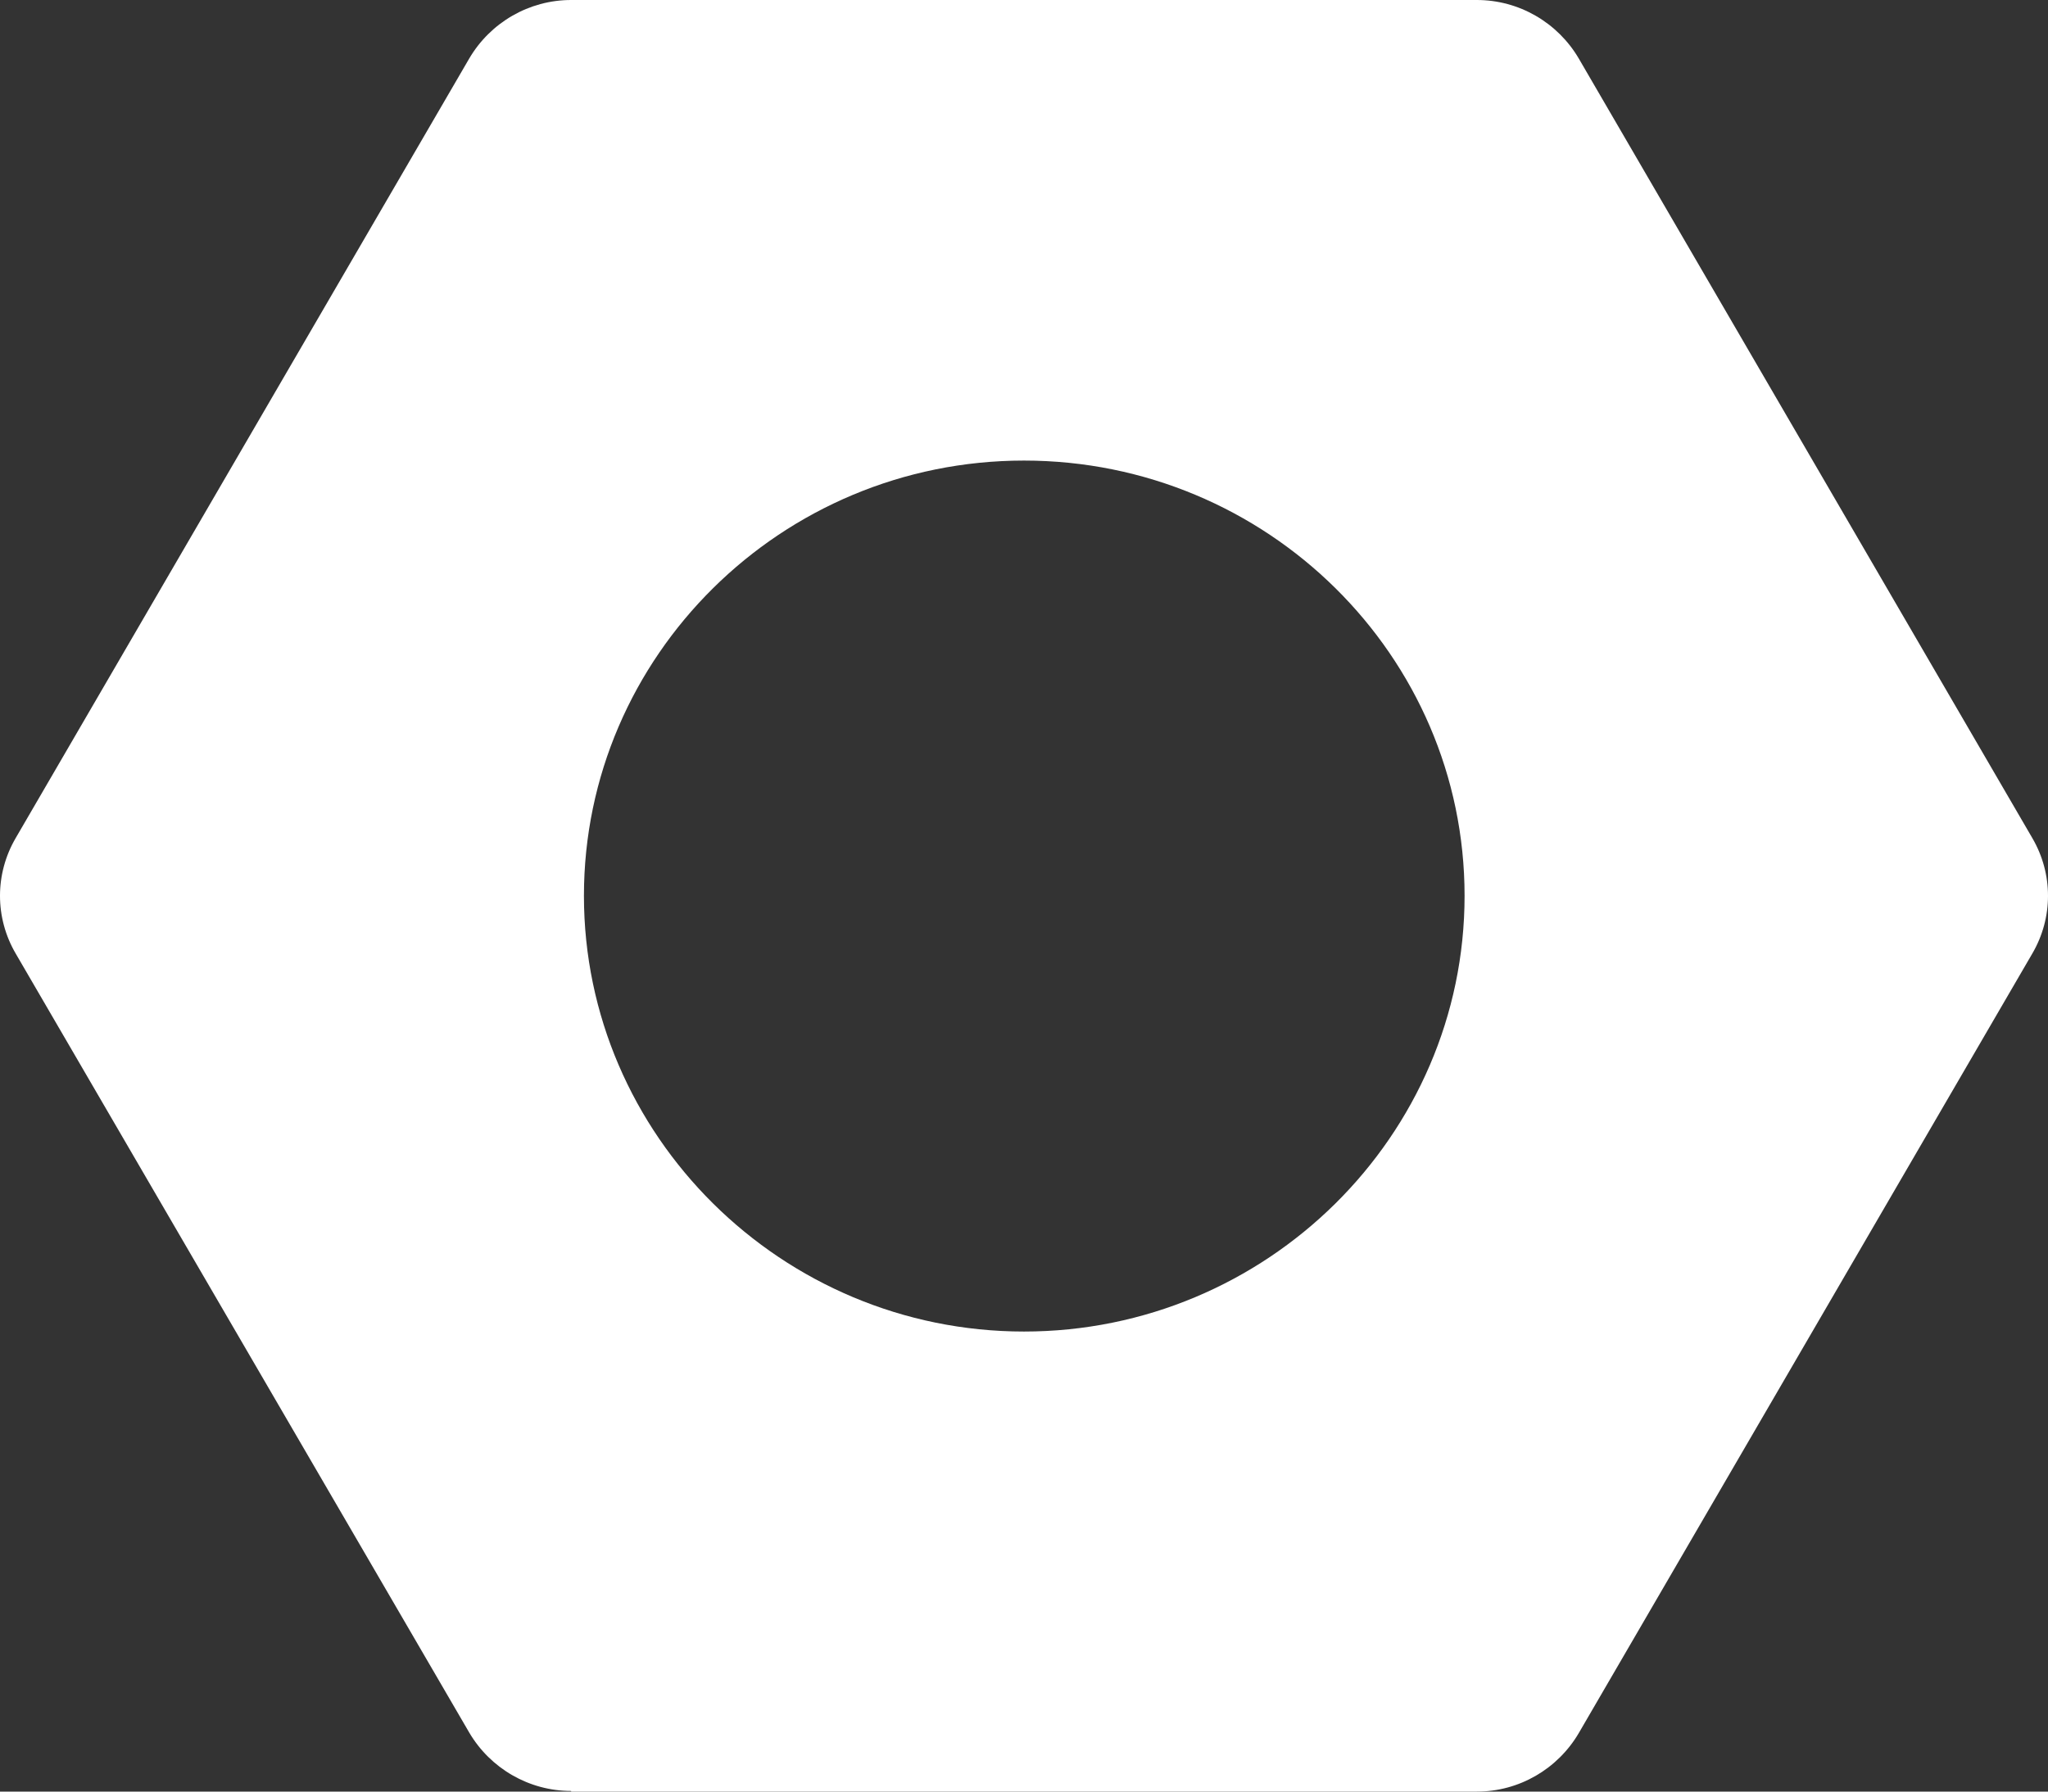<svg width="16" height="14" viewBox="0 0 16 14" fill="none" xmlns="http://www.w3.org/2000/svg">
<rect x="0" y="0" width="16" height="14" fill="#333333" stroke="none"/>
<path d="M4.462 13.995C4.133 13.995 3.831 13.819 3.666 13.539L0.123 7.452C-0.041 7.172 -0.041 6.828 0.123 6.548L3.666 0.457C3.831 0.176 4.133 0 4.462 0H11.538C11.867 0 12.169 0.176 12.334 0.457L15.877 6.548C16.041 6.828 16.041 7.172 15.877 7.452L12.334 13.543C12.169 13.824 11.867 14 11.538 14H4.462V13.995ZM8 3.599C6.103 3.599 4.562 5.128 4.562 7C4.562 8.872 6.107 10.405 8 10.405C9.893 10.405 11.442 8.877 11.442 7C11.442 5.123 9.897 3.599 8 3.599Z" fill="white"/>
</svg>
